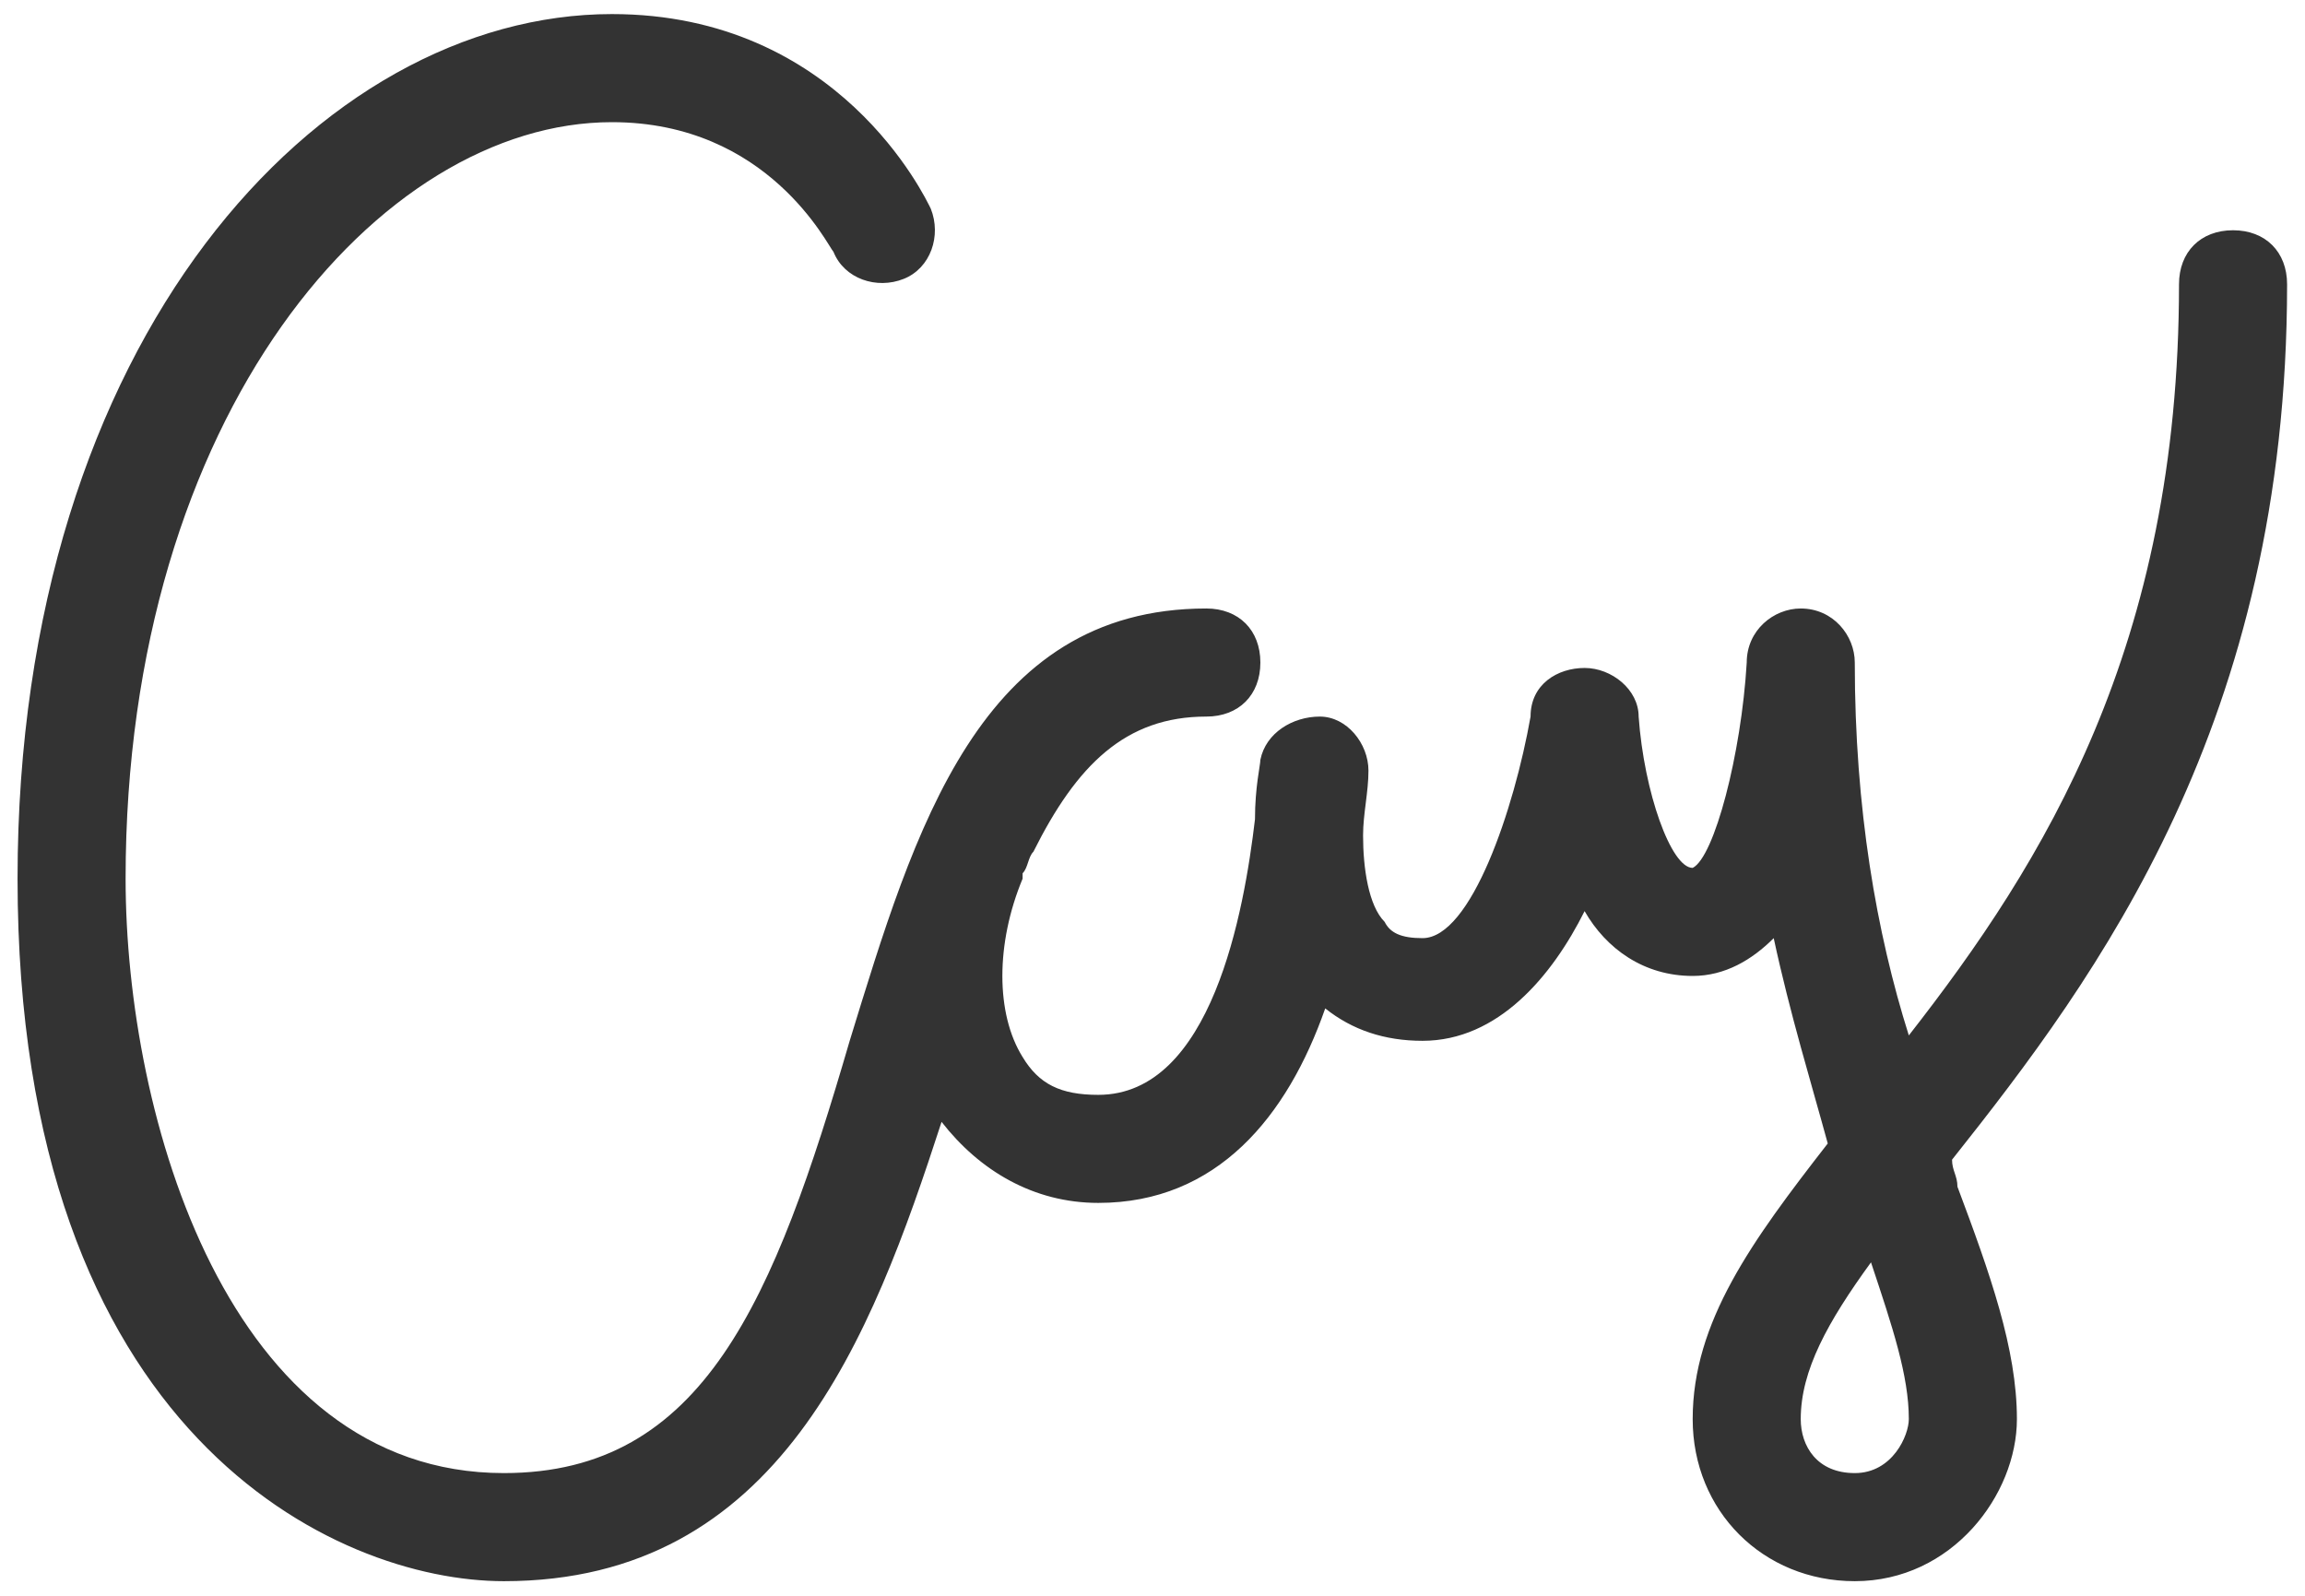 <svg width="65" height="45" viewBox="0 0 65 45" fill="none" xmlns="http://www.w3.org/2000/svg">
<path d="M55.047 32.702C59.161 27.521 64.495 20.359 64.495 8.017C64.495 7.102 63.885 6.493 62.971 6.493C62.056 6.493 61.447 7.102 61.447 8.017C61.447 18.226 57.638 24.321 53.828 29.198C52.914 26.302 52.304 22.797 52.304 18.683C52.304 17.921 51.695 17.159 50.78 17.159C50.018 17.159 49.257 17.769 49.257 18.683C49.104 21.274 48.342 24.169 47.733 24.474C47.123 24.474 46.361 22.34 46.209 20.207C46.209 19.445 45.447 18.836 44.685 18.836C43.923 18.836 43.161 19.293 43.161 20.207C42.704 22.797 41.485 26.455 40.114 26.455C39.504 26.455 39.199 26.302 39.047 25.997C38.59 25.54 38.438 24.474 38.438 23.559C38.438 22.95 38.59 22.34 38.59 21.731C38.59 20.969 37.98 20.207 37.218 20.207C36.456 20.207 35.695 20.664 35.542 21.426C35.542 21.578 35.39 22.188 35.39 23.102C35.085 25.693 34.171 30.874 30.971 30.874C29.904 30.874 29.295 30.569 28.837 29.807C28.076 28.588 28.076 26.607 28.837 24.778V24.626C28.99 24.474 28.99 24.169 29.142 24.017C30.361 21.578 31.733 20.207 34.018 20.207C34.933 20.207 35.542 19.598 35.542 18.683C35.542 17.769 34.933 17.159 34.018 17.159C27.618 17.159 25.79 23.407 23.961 29.35C21.828 36.664 19.847 41.54 14.209 41.54C6.437 41.54 3.542 31.483 3.542 24.778C3.542 11.674 10.704 3.445 17.256 3.445C21.676 3.445 23.352 6.95 23.504 7.102C23.809 7.864 24.723 8.169 25.485 7.864C26.247 7.559 26.552 6.645 26.247 5.883C26.095 5.578 23.657 0.397 17.256 0.397C9.028 0.397 0.495 9.54 0.495 24.778C0.495 40.474 9.485 44.588 14.209 44.588C21.98 44.588 24.571 37.731 26.552 31.636C27.618 33.007 29.142 33.921 30.971 33.921C34.323 33.921 36.304 31.483 37.371 28.436C38.133 29.045 39.047 29.35 40.114 29.35C42.247 29.35 43.771 27.521 44.685 25.693C45.295 26.759 46.361 27.521 47.733 27.521C48.647 27.521 49.409 27.064 50.018 26.455C50.476 28.588 51.085 30.569 51.542 32.245C49.409 34.988 47.733 37.274 47.733 40.017C47.733 42.607 49.714 44.588 52.304 44.588C55.047 44.588 56.876 42.15 56.876 40.017C56.876 38.036 56.114 35.902 55.199 33.464C55.199 33.159 55.047 33.007 55.047 32.702ZM52.304 41.54C51.237 41.54 50.78 40.778 50.78 40.017C50.78 38.645 51.542 37.274 52.761 35.597C53.371 37.426 53.828 38.797 53.828 40.017C53.828 40.474 53.371 41.54 52.304 41.54Z" fill="#333333"/>
</svg>
